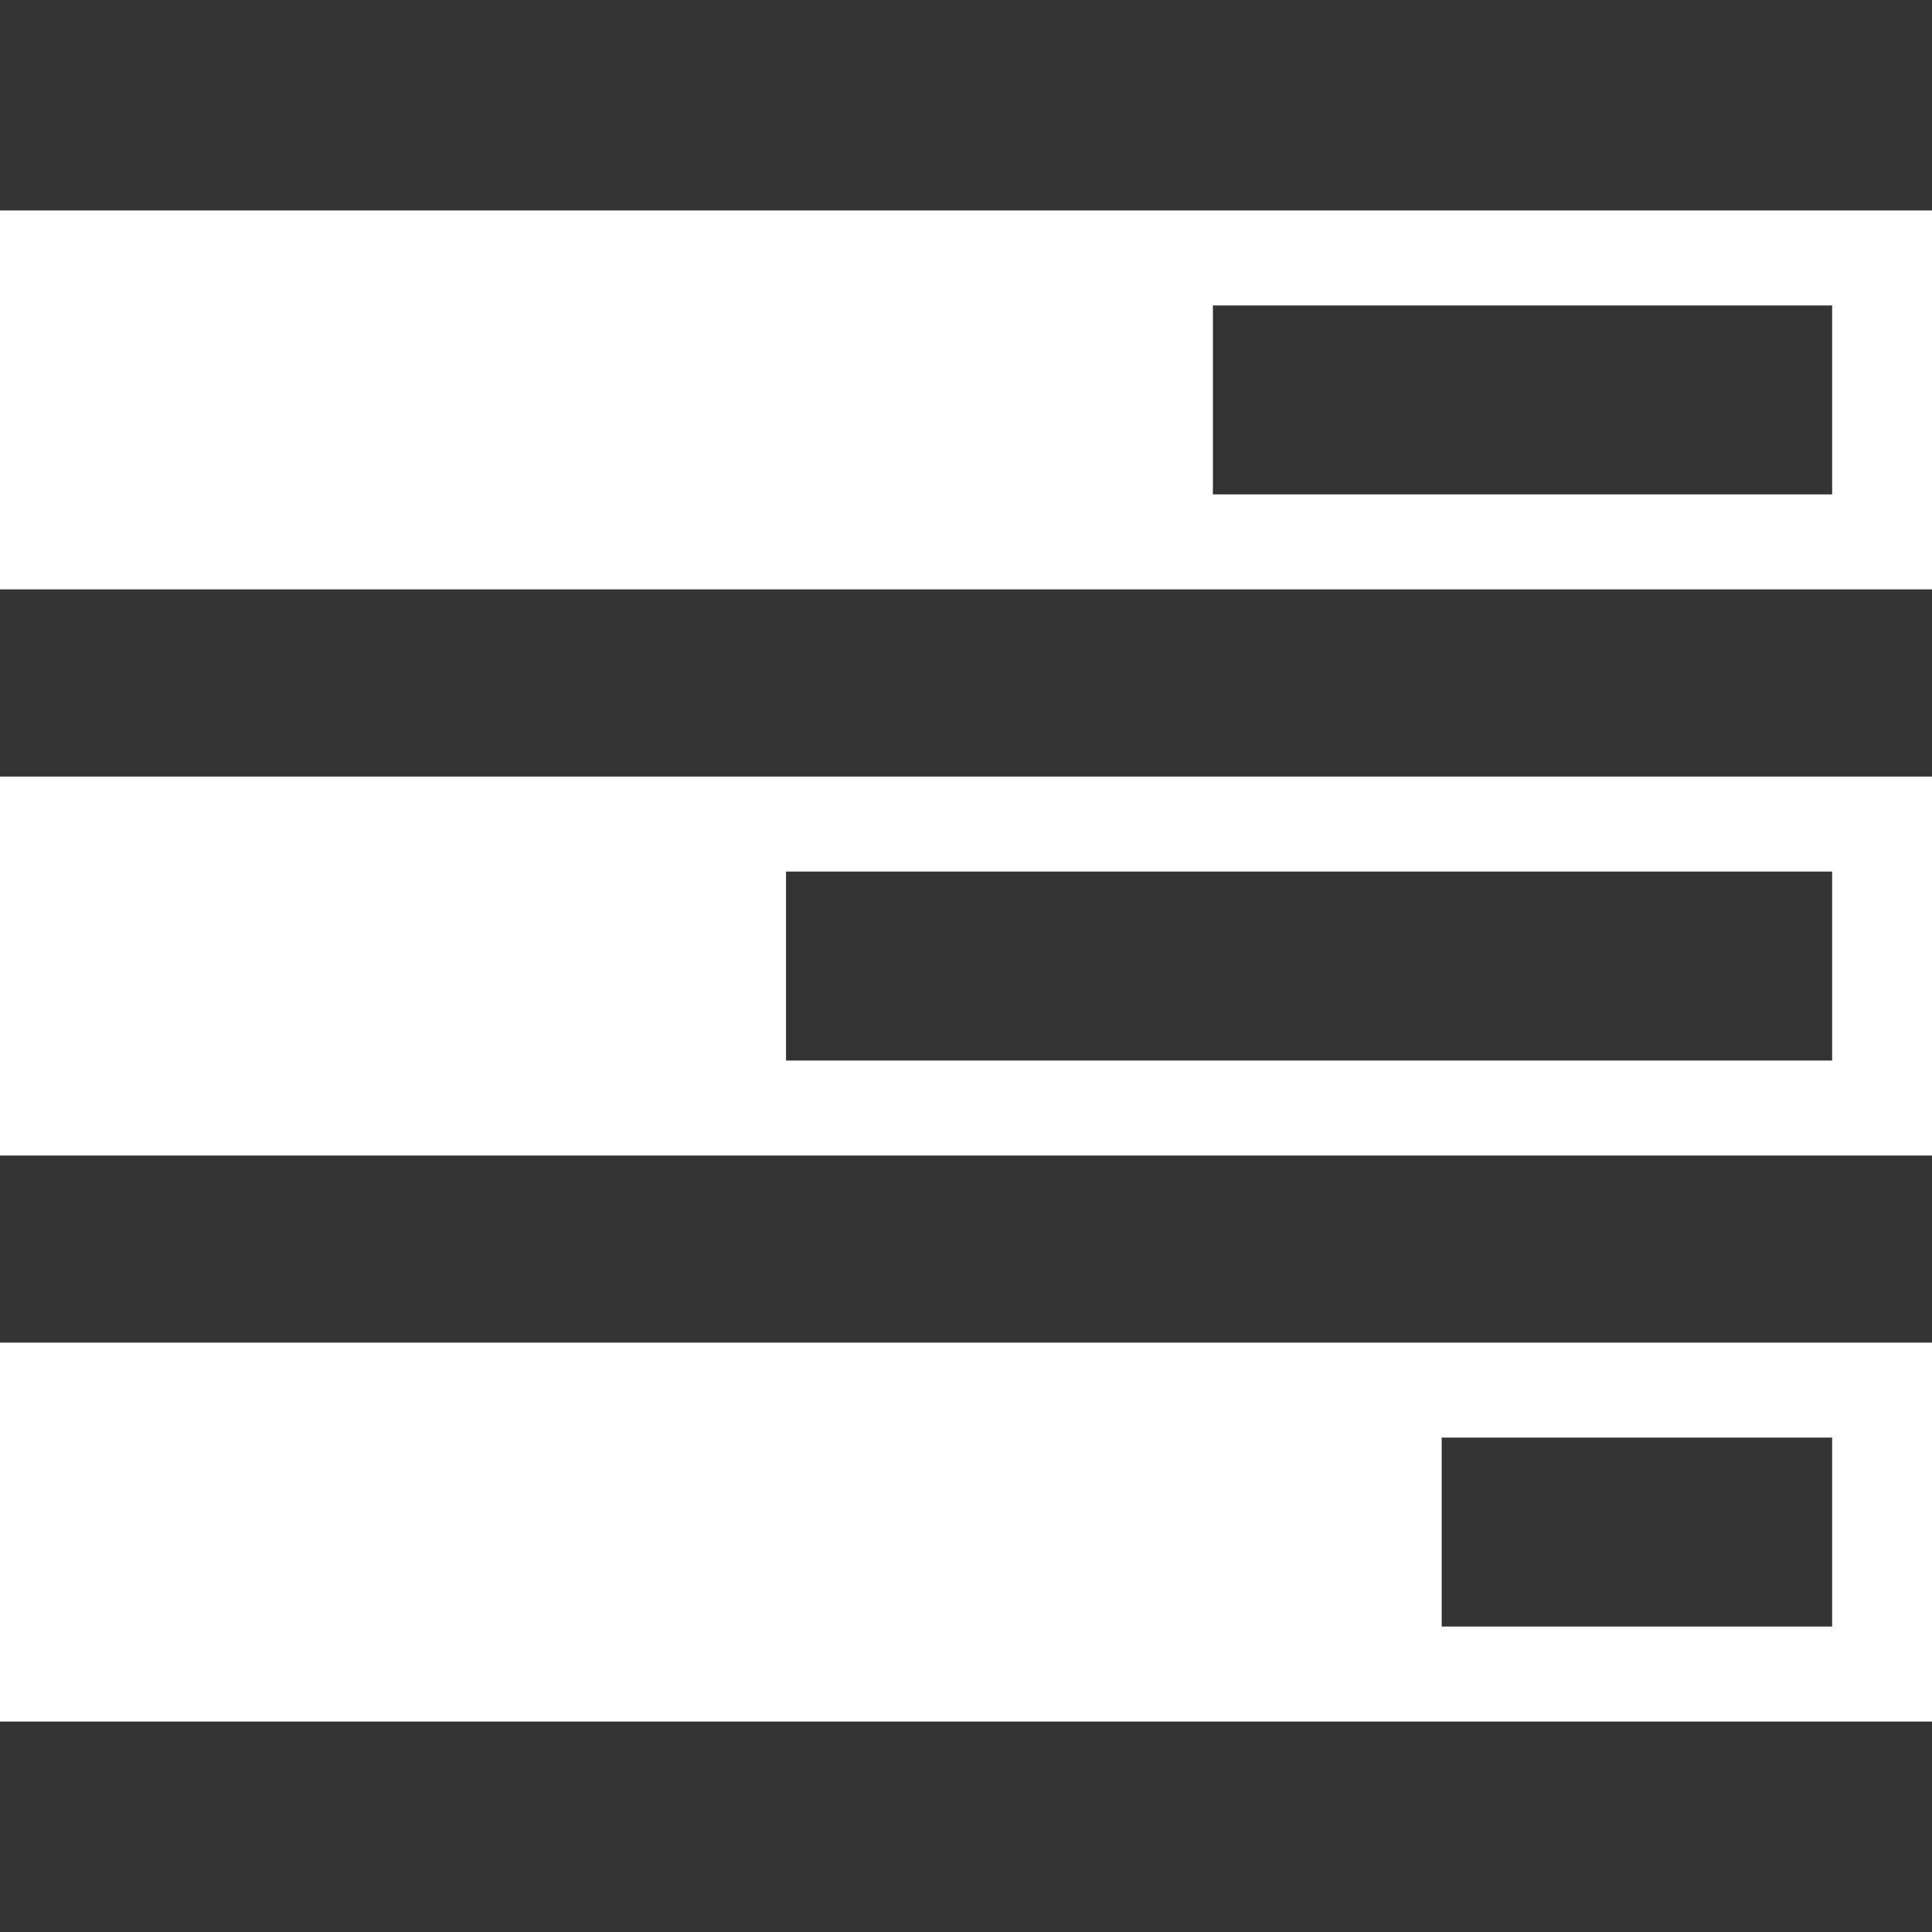 <!DOCTYPE svg PUBLIC "-//W3C//DTD SVG 1.1//EN" "http://www.w3.org/Graphics/SVG/1.1/DTD/svg11.dtd">
<!-- Uploaded to: SVG Repo, www.svgrepo.com, Transformed by: SVG Repo Mixer Tools -->
<svg version="1.1" id="svg2" xmlns:dc="http://purl.org/dc/elements/1.1/" xmlns:cc="http://creativecommons.org/ns#" xmlns:rdf="http://www.w3.org/1999/02/22-rdf-syntax-ns#" xmlns:svg="http://www.w3.org/2000/svg" xmlns:sodipodi="http://sodipodi.sourceforge.net/DTD/sodipodi-0.dtd" xmlns:inkscape="http://www.inkscape.org/namespaces/inkscape" sodipodi:docname="tasks.svg" inkscape:version="0.48.4 r9939" xmlns="http://www.w3.org/2000/svg" xmlns:xlink="http://www.w3.org/1999/xlink" width="800px" height="800px" viewBox="0 0 1200 1200" enable-background="new 0 0 1200 1200" xml:space="preserve" fill="#ffffff" stroke="#ffffff">
<rect x="0" y="0" width="1200" height="1200" fill="#333333" stroke="none"/>
<g id="SVGRepo_bgCarrier" stroke-width="0"/>
<g id="SVGRepo_tracerCarrier" stroke-linecap="round" stroke-linejoin="round"/>
<g id="SVGRepo_iconCarrier"> <path id="path23237" inkscape:connector-curvature="0" d="M0,131.213v234.375h1200V131.213H0z M752.856,189.222h385.62v118.359 h-385.62V189.222L752.856,189.222z M0,482.849v234.375h1200V482.85L0,482.849L0,482.849z M487.72,540.857h650.757v118.358H487.72 V540.857L487.72,540.857z M0,834.412v234.375h1200V834.412H0z M894.946,892.42h243.529v118.359H894.946V892.42L894.946,892.42z"/> </g>
</svg>
